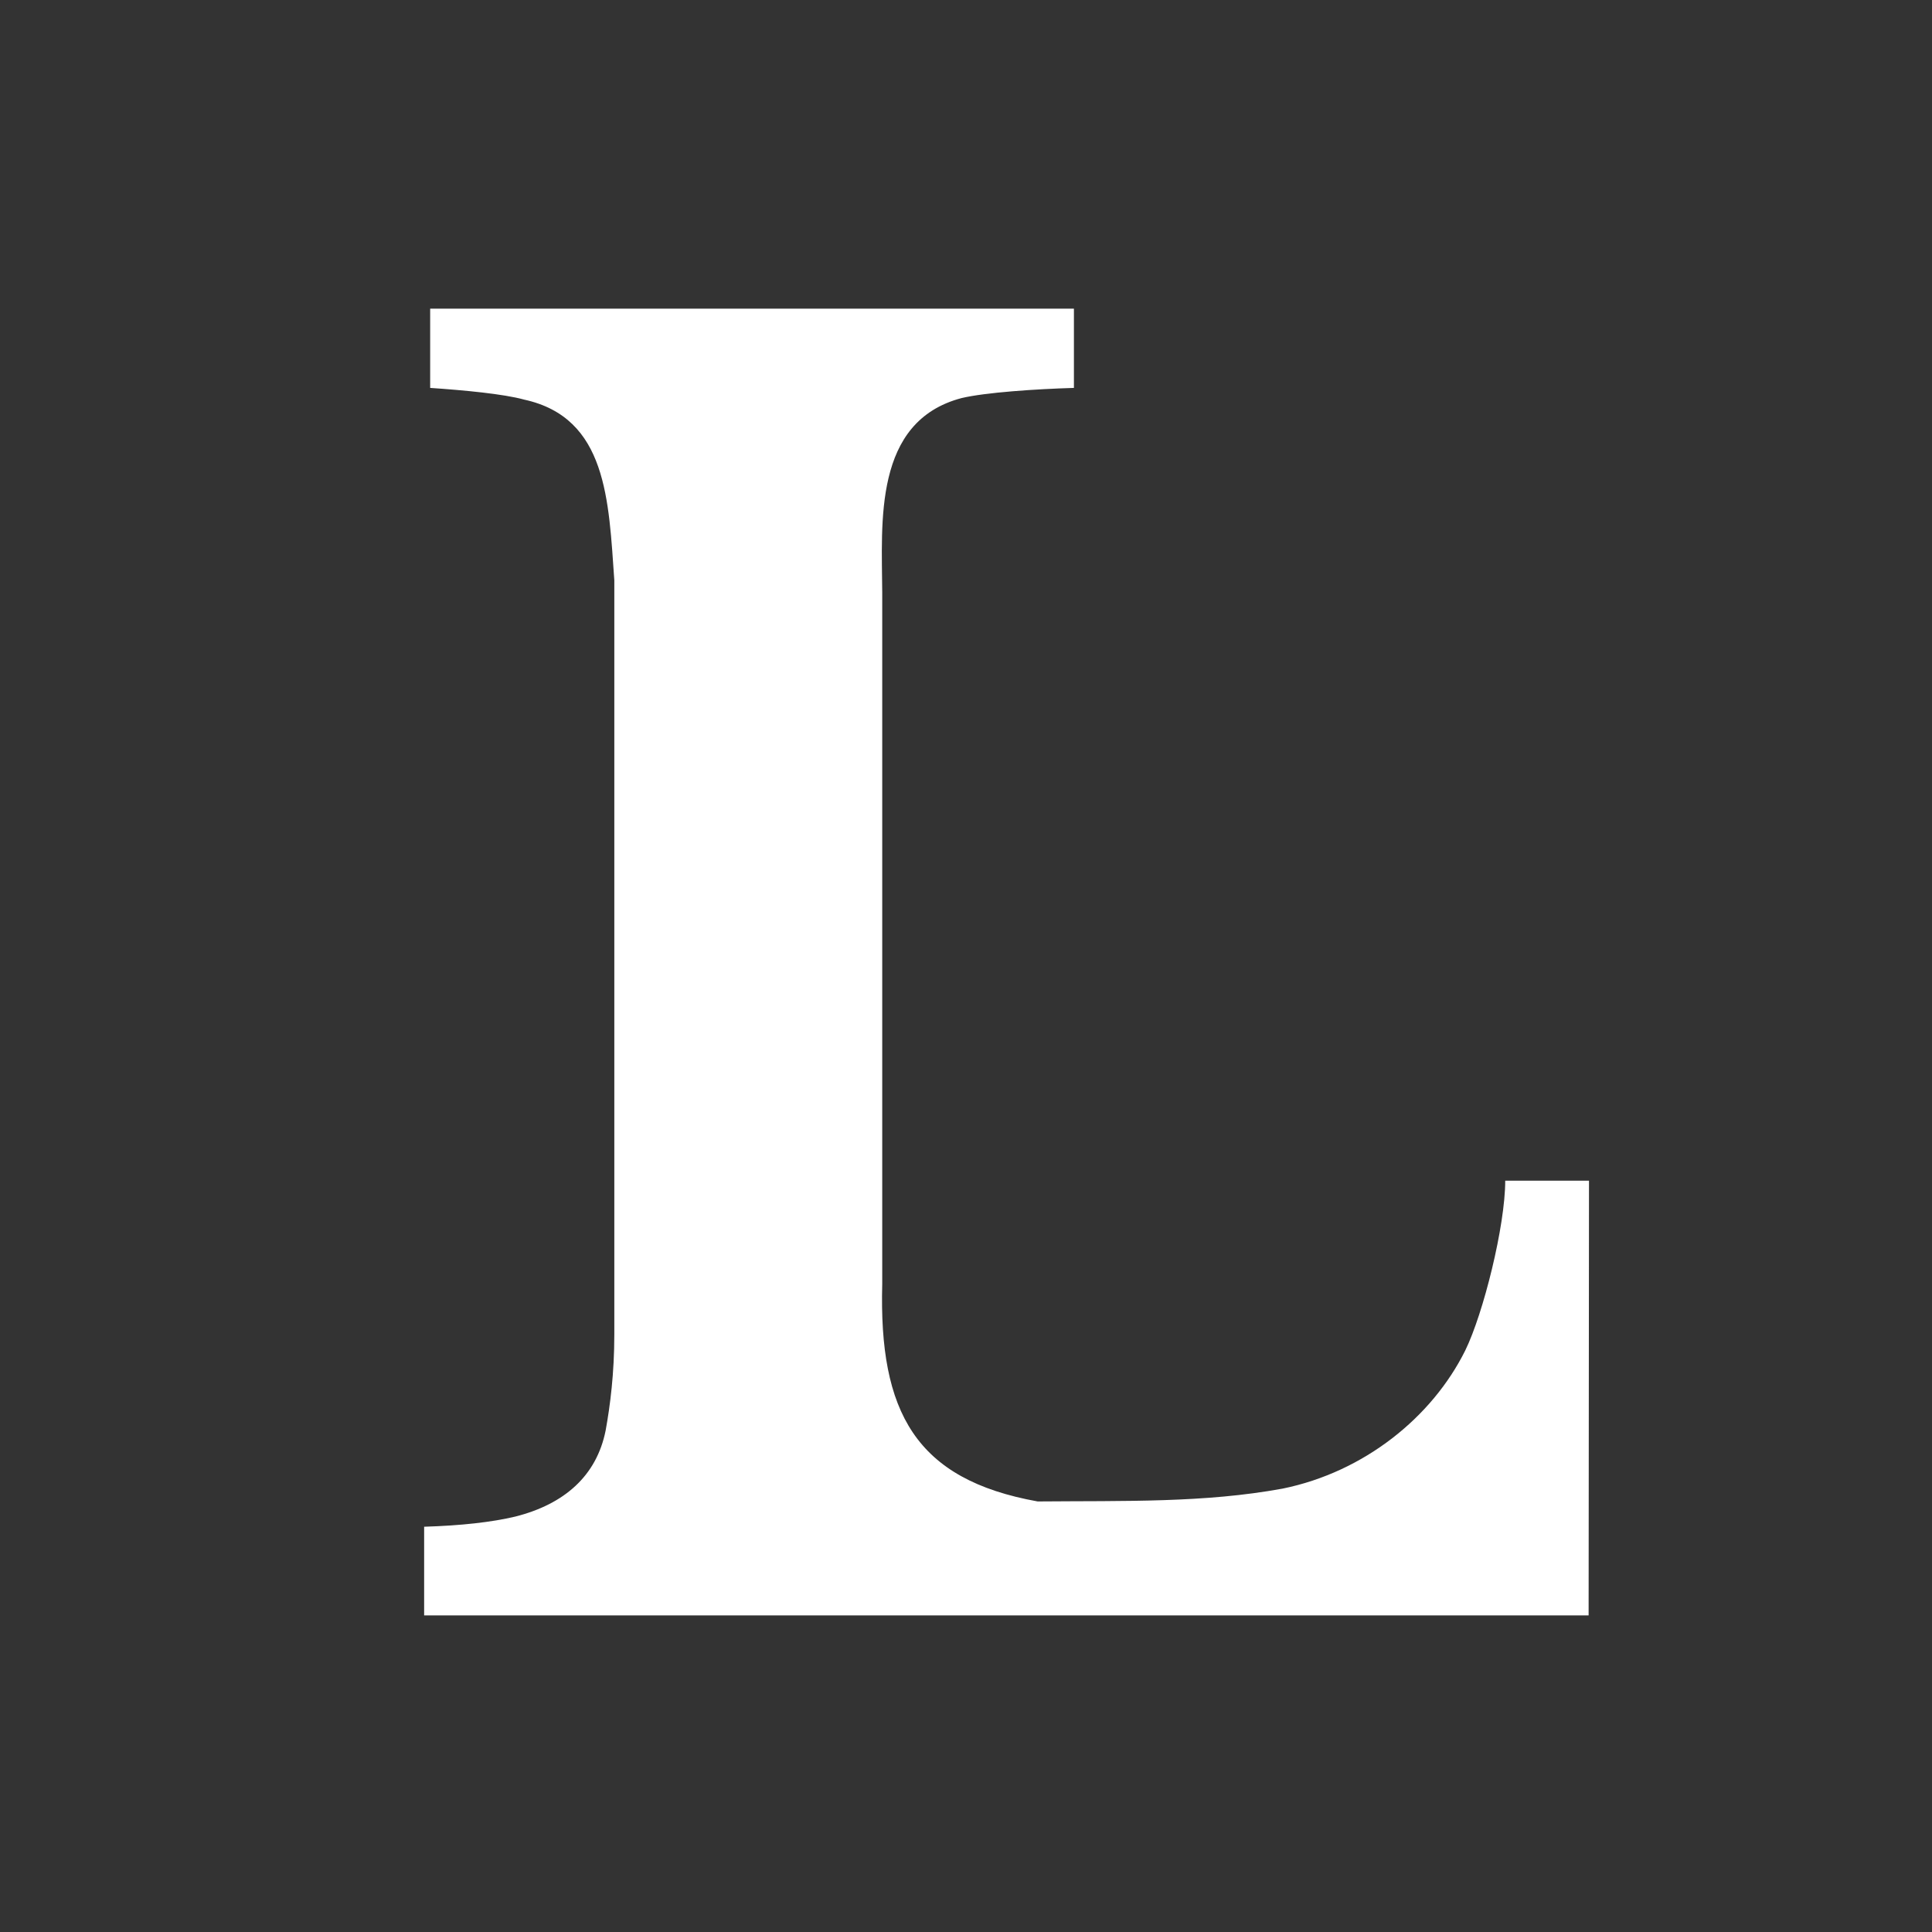 <?xml version="1.0" encoding="UTF-8"?>
<svg xmlns="http://www.w3.org/2000/svg" aria-label="Lobste.rs" role="img" viewBox="0 0 512 512">
  <rect x="0" y="0" width="512" height="512" fill="#333333" stroke="none"/>
  <rect width="512" height="512" rx="15%" fill="transparent"/>
  <path d="m421 428.1h-308.6v-23.5c9.8-0.3 17.9-1.2 24.2-2.7 13-3.3 21.5-10.8 23.9-22.8 1.2-6.6 2.3-15.1 2.3-25.5v-199.8c-1.5-21.2-1.9-43.1-23.9-47.9-5.4-1.5-16-2.5-24.9-3.1v-21h170.6v21c-10.2 0.3-23.5 1.2-29.8 2.7-23.4 6.2-21.1 32.9-21 51.5v183.3c-0.9 33.9 8.8 51.8 41.2 57.6 23.3-0.2 44.1 0.4 64.9-3.4 21.6-4.4 39.6-18.9 48.4-36.6 4.8-9.8 10.6-33 10.6-45h22.2z" fill="#fff"/>
</svg>
